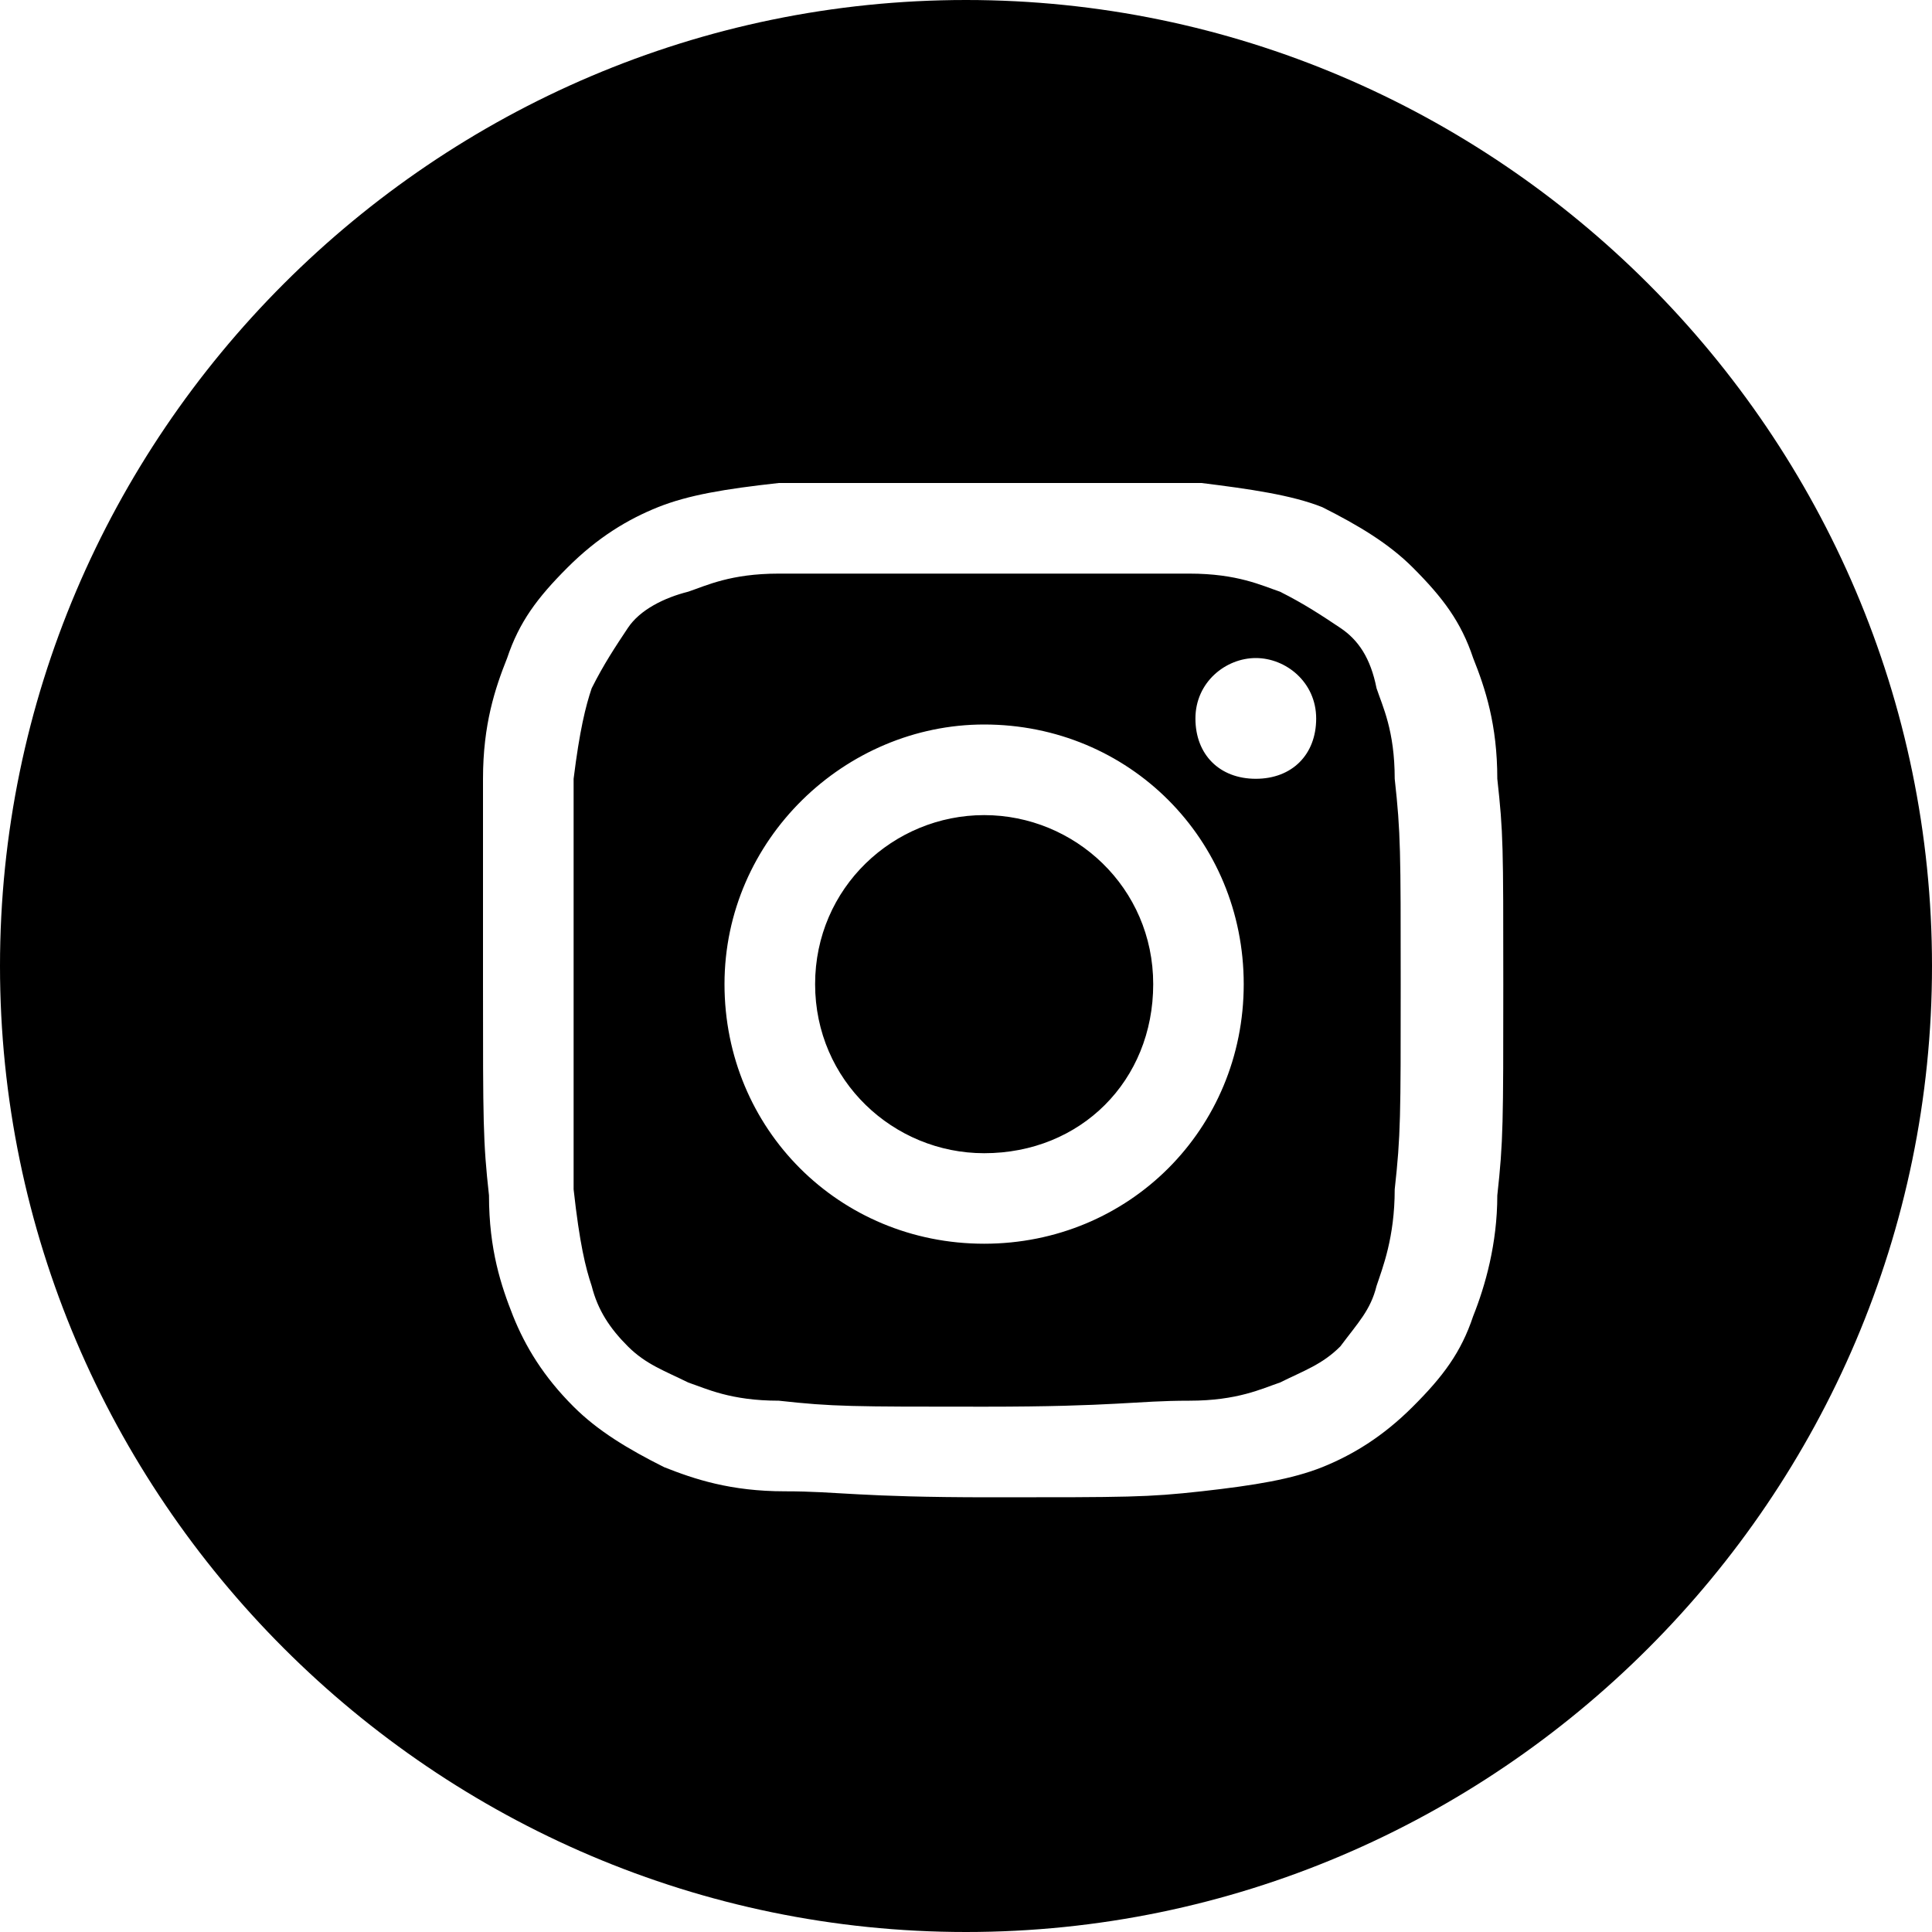 <svg width="20" height="20" viewBox="0 0 20 20" fill="none" xmlns="http://www.w3.org/2000/svg">
<path d="M0 10C0 4.5 4.5 0 10 0C15.5 0 20 4.5 20 10C20 15.5 15.5 20 10 20C4.5 20 0 15.5 0 10ZM10.188 5C8.812 5 8.625 5 8.062 5C7.5 5.062 7.125 5.125 6.812 5.25C6.5 5.375 6.188 5.562 5.875 5.875C5.562 6.188 5.375 6.438 5.25 6.812C5.125 7.125 5 7.5 5 8.062C5 8.625 5 8.75 5 10.188C5 11.625 5 11.812 5.062 12.375C5.062 12.938 5.188 13.312 5.312 13.625C5.438 13.938 5.625 14.25 5.938 14.562C6.188 14.812 6.5 15 6.875 15.188C7.188 15.312 7.562 15.438 8.125 15.438C8.688 15.438 8.875 15.5 10.25 15.5C11.688 15.5 11.875 15.5 12.438 15.438C13 15.375 13.375 15.312 13.688 15.188C14 15.062 14.312 14.875 14.625 14.562C14.938 14.25 15.125 14 15.25 13.625C15.375 13.312 15.5 12.875 15.5 12.375C15.562 11.812 15.562 11.625 15.562 10.188C15.562 8.75 15.562 8.625 15.5 8.062C15.5 7.5 15.375 7.125 15.25 6.812C15.125 6.438 14.938 6.188 14.625 5.875C14.375 5.625 14.062 5.438 13.688 5.25C13.375 5.125 12.938 5.062 12.438 5C11.812 5 11.625 5 10.188 5ZM9.75 5.938C9.875 5.938 10.062 5.938 10.188 5.938C11.562 5.938 11.75 5.938 12.312 5.938C12.812 5.938 13.062 6.062 13.25 6.125C13.5 6.25 13.688 6.375 13.875 6.5C14.062 6.625 14.188 6.812 14.25 7.125C14.312 7.312 14.438 7.562 14.438 8.062C14.5 8.625 14.5 8.812 14.5 10.188C14.5 11.562 14.5 11.75 14.438 12.312C14.438 12.812 14.312 13.125 14.25 13.312C14.188 13.562 14.062 13.688 13.875 13.938C13.688 14.125 13.5 14.188 13.25 14.312C13.062 14.375 12.812 14.5 12.312 14.5C11.75 14.5 11.562 14.562 10.188 14.562C8.812 14.562 8.625 14.562 8.062 14.5C7.562 14.5 7.312 14.375 7.125 14.312C6.875 14.188 6.688 14.125 6.5 13.938C6.312 13.75 6.188 13.562 6.125 13.312C6.062 13.125 6 12.875 5.938 12.312C5.938 11.75 5.938 11.625 5.938 10.188C5.938 8.812 5.938 8.625 5.938 8.062C6 7.562 6.062 7.312 6.125 7.125C6.25 6.875 6.375 6.688 6.5 6.5C6.625 6.312 6.875 6.188 7.125 6.125C7.312 6.062 7.562 5.938 8.062 5.938C8.562 5.938 8.75 5.938 9.75 5.938ZM13 6.812C12.688 6.812 12.375 7.062 12.375 7.438C12.375 7.812 12.625 8.062 13 8.062C13.375 8.062 13.625 7.812 13.625 7.438C13.625 7.062 13.312 6.812 13 6.812ZM10.188 7.5C8.75 7.5 7.5 8.688 7.5 10.188C7.5 11.688 8.688 12.875 10.188 12.875C11.688 12.875 12.875 11.688 12.875 10.188C12.875 8.688 11.688 7.5 10.188 7.5ZM10.188 8.438C11.125 8.438 11.938 9.188 11.938 10.188C11.938 11.188 11.188 11.938 10.188 11.938C9.25 11.938 8.438 11.188 8.438 10.188C8.438 9.188 9.25 8.438 10.188 8.438Z" fill="black"/>
</svg>
